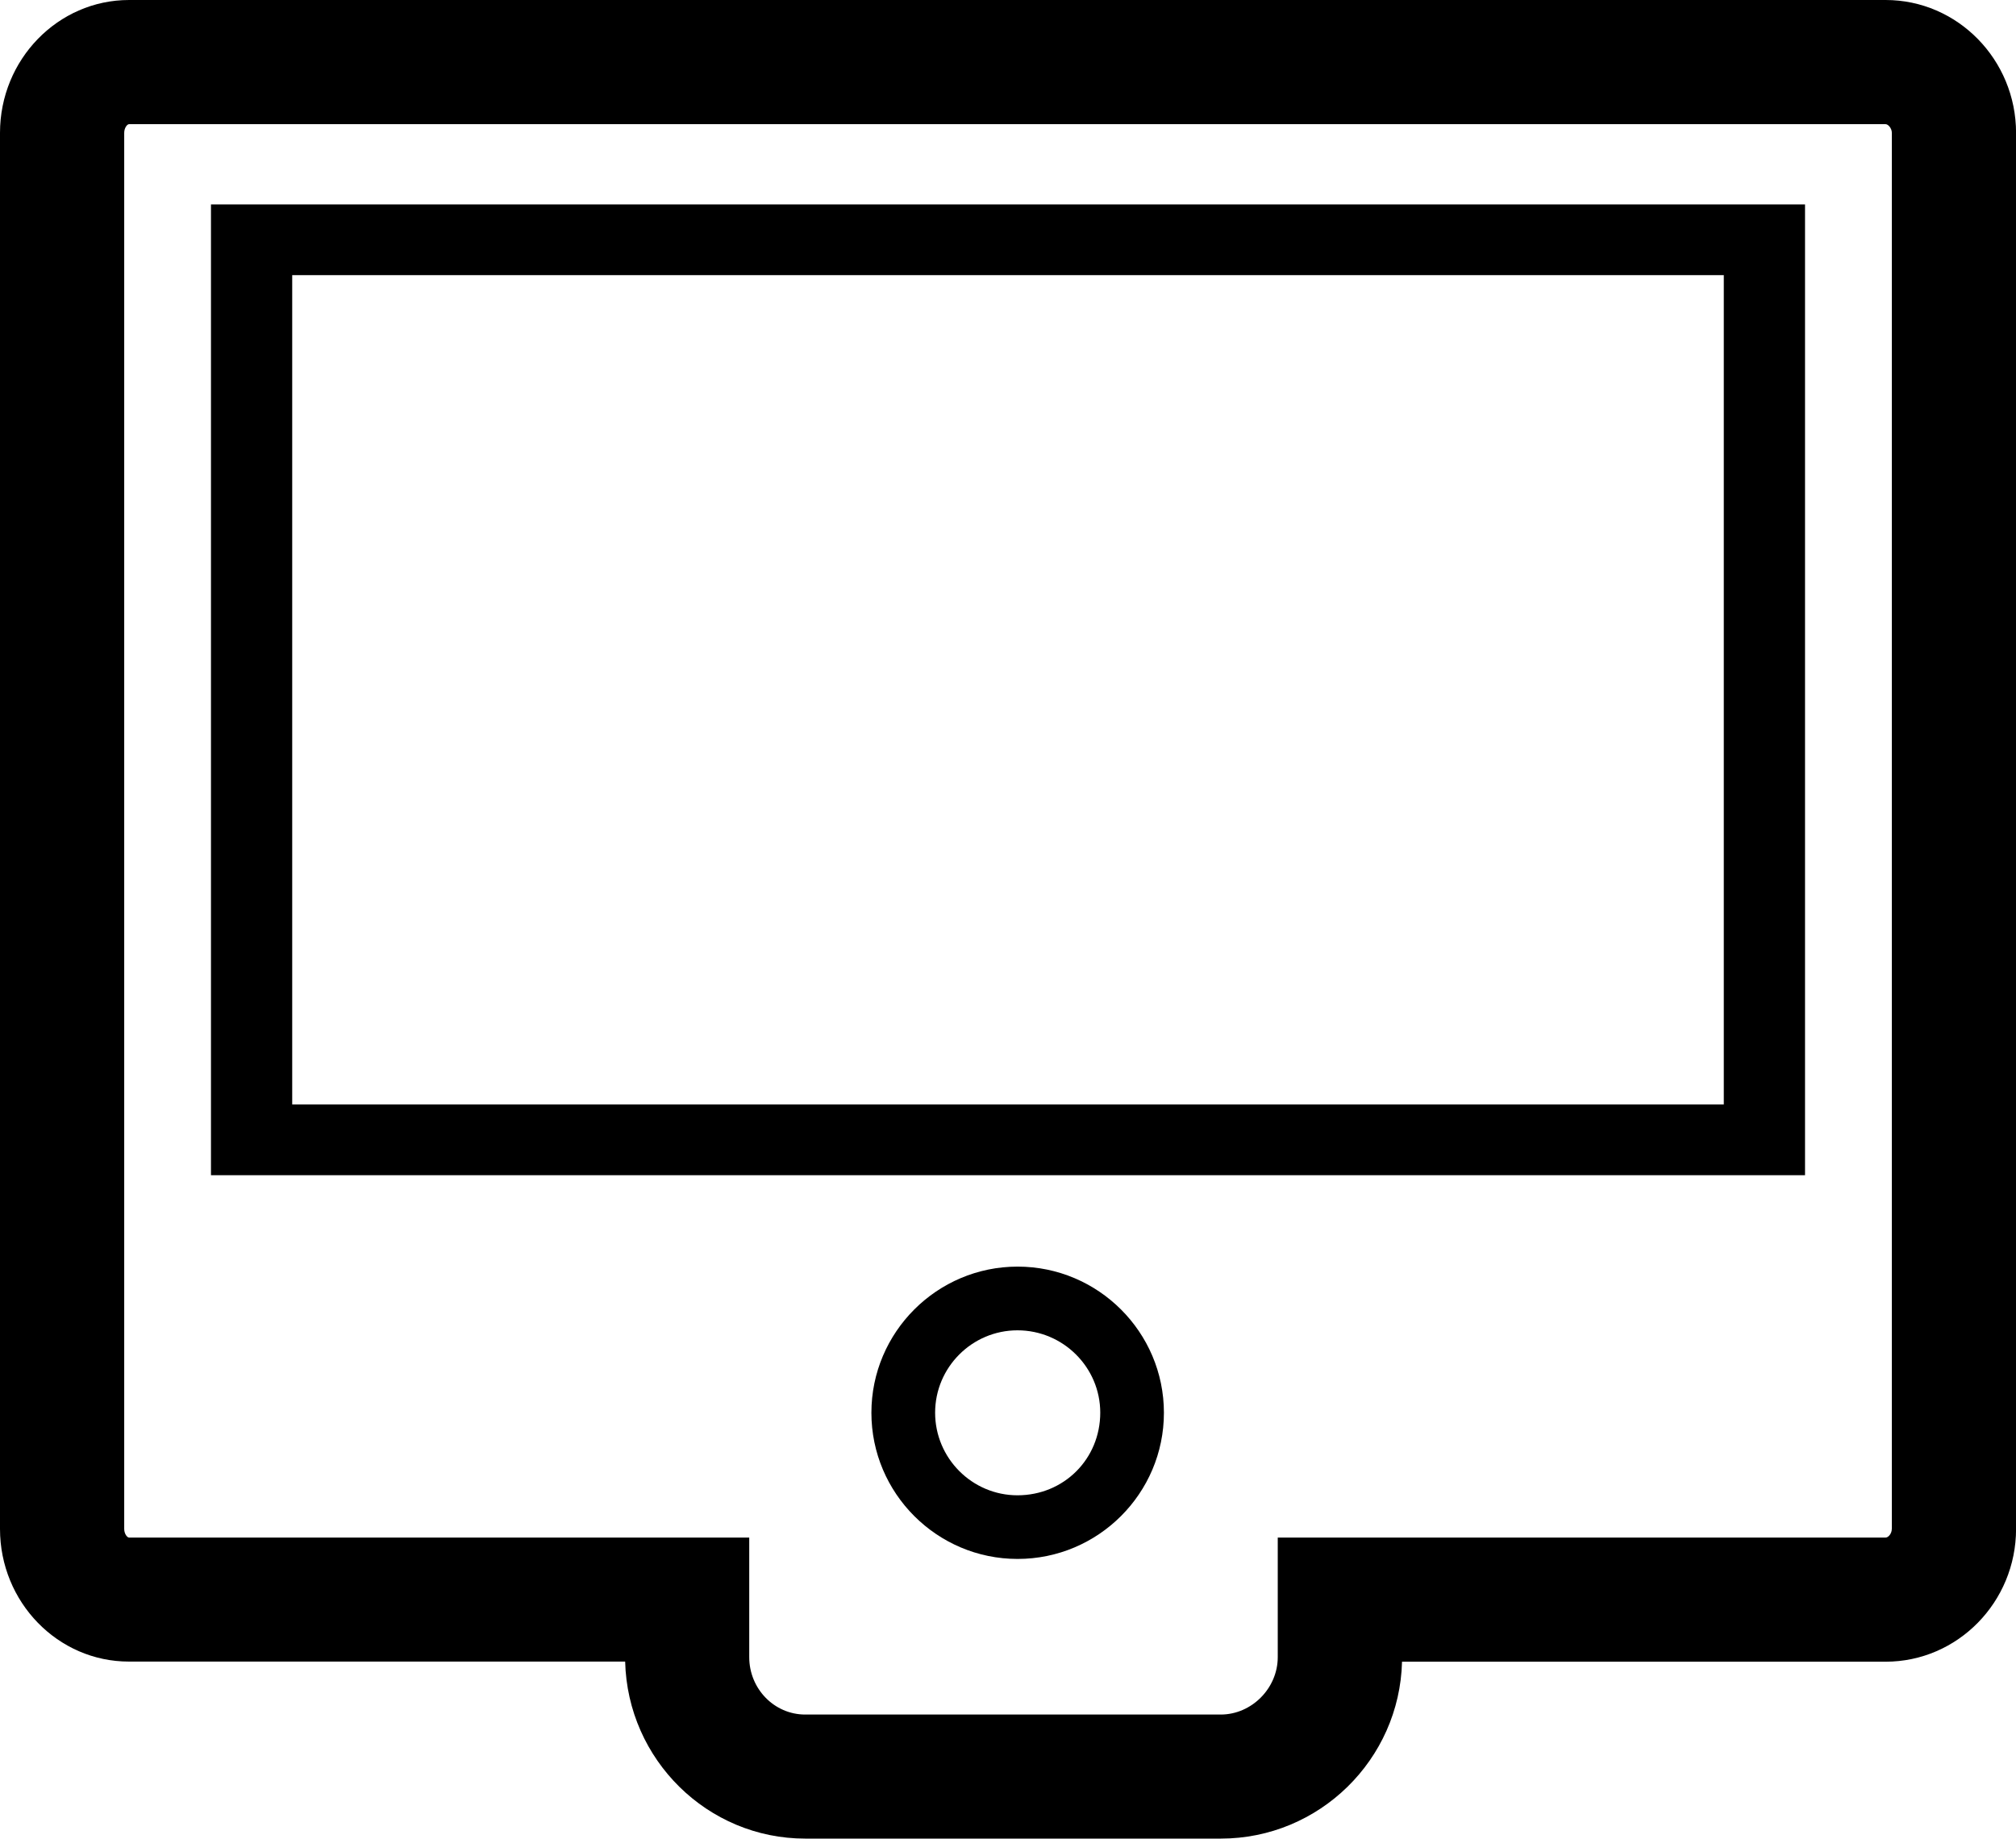 <?xml version="1.0" encoding="utf-8"?>
<!-- Generator: Adobe Illustrator 16.0.4, SVG Export Plug-In . SVG Version: 6.00 Build 0)  -->
<!DOCTYPE svg PUBLIC "-//W3C//DTD SVG 1.1//EN" "http://www.w3.org/Graphics/SVG/1.1/DTD/svg11.dtd">
<svg version="1.1" id="Capa_1" xmlns="http://www.w3.org/2000/svg" xmlns:xlink="http://www.w3.org/1999/xlink" x="0px" y="0px"
	 width="32.461px" height="29.611px" viewBox="0 0 32.461 29.611" enable-background="new 0 0 32.461 29.611" xml:space="preserve">
<g>
	<path d="M30.362,0H2.078C0.932,0,0,0.96,0,2.14v22.483c0,1.18,0.932,2.139,2.078,2.137h7.988c0.039,1.579,1.325,2.851,2.9,2.851
		h6.691c1.584,0,2.879-1.271,2.918-2.849h7.787c1.158,0,2.1-0.959,2.1-2.139V2.14C32.461,0.96,31.52,0,30.362,0z M30.461,24.624
		c0,0.074-0.055,0.139-0.1,0.139h-9.787v1.926c0,0.501-0.421,0.924-0.918,0.924h-6.691c-0.497,0-0.901-0.414-0.901-0.924v-1.926
		H2.078C2.047,24.762,2,24.702,2,24.624V2.14C2,2.06,2.047,2,2.078,2h28.284c0.039,0,0.1,0.063,0.1,0.141V24.624z"/>
	<path d="M16.385,20.399c-1.298,0-2.354,1.057-2.354,2.354s1.056,2.354,2.354,2.354c1.299,0,2.356-1.057,2.356-2.354
		S17.684,20.399,16.385,20.399z M16.383,24.082c-0.731,0-1.326-0.598-1.326-1.33c0-0.731,0.595-1.327,1.326-1.327
		c0.735,0,1.333,0.596,1.333,1.327C17.715,23.499,17.129,24.082,16.383,24.082z"/>
	<path d="M3.397,18.927h25.667V3.292H3.397V18.927z M4.705,4.431h23.051v13.356H4.705V4.431z"/>
</g>
</svg>
